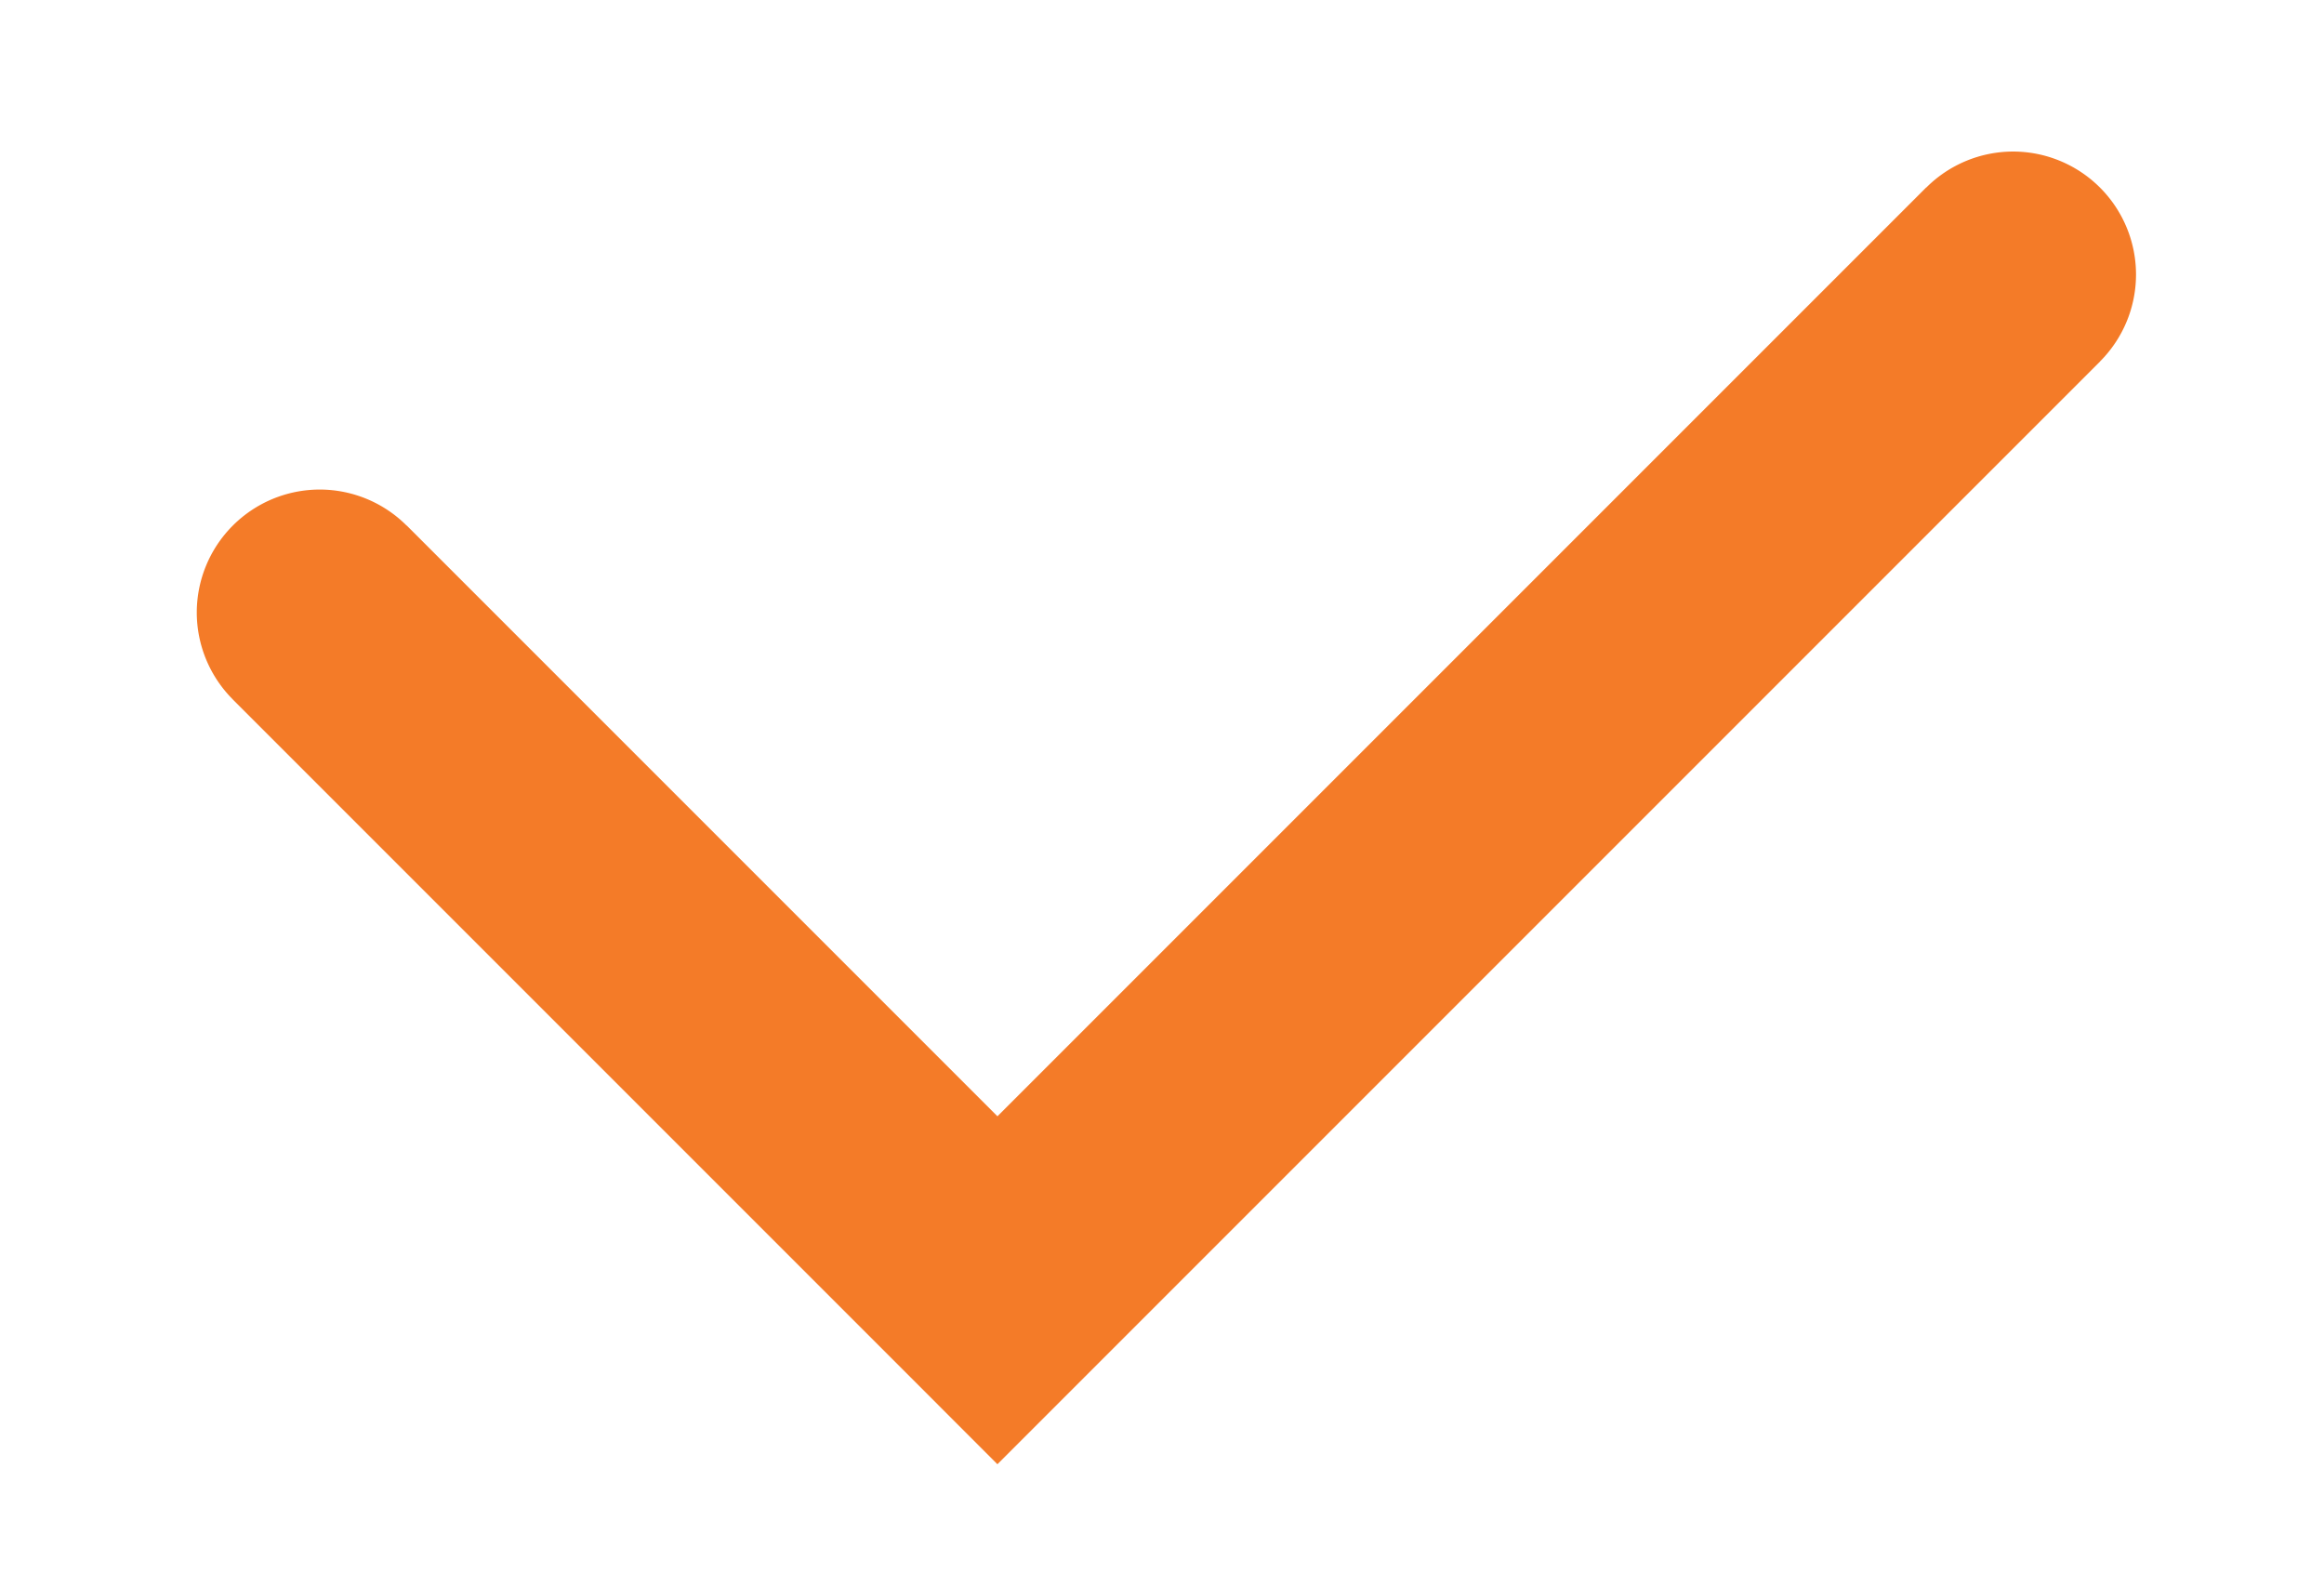 <?xml version="1.0" encoding="UTF-8" standalone="no"?>
<svg
   xmlns:dc="http://purl.org/dc/elements/1.1/"
   xmlns:cc="http://creativecommons.org/ns#"
   xmlns:rdf="http://www.w3.org/1999/02/22-rdf-syntax-ns#"
   xmlns:svg="http://www.w3.org/2000/svg"
   xmlns="http://www.w3.org/2000/svg"
   xmlns:sodipodi="http://sodipodi.sourceforge.net/DTD/sodipodi-0.dtd"
   xmlns:inkscape="http://www.inkscape.org/namespaces/inkscape"
   id="svg2289"
   version="1.1"
   viewBox="0 0 9.525 6.447"
   height="6.447mm"
   width="9.525mm"
   inkscape:version="0.91 r13725"
   sodipodi:docname="checkmark.svg">
  <sodipodi:namedview
     pagecolor="#ffffff"
     bordercolor="#666666"
     borderopacity="1"
     objecttolerance="10"
     gridtolerance="10"
     guidetolerance="10"
     inkscape:pageopacity="0"
     inkscape:pageshadow="2"
     inkscape:window-width="1920"
     inkscape:window-height="1054"
     id="namedview46"
     showgrid="false"
     inkscape:zoom="35.194446"
     inkscape:cx="16.931826"
     inkscape:cy="11.421858"
     inkscape:window-x="0"
     inkscape:window-y="0"
     inkscape:window-maximized="1"
     inkscape:current-layer="layer1" />
  <defs
     id="defs2283">
    <filter
       id="filter1979-1"
       style="color-interpolation-filters:sRGB">
      <feGaussianBlur
         id="feGaussianBlur1971-5"
         result="blur"
         stdDeviation="0.3" />
      <feComposite
         id="feComposite1973-5"
         result="composite1"
         operator="atop"
         in2="blur"
         in="SourceGraphic" />
      <feComposite
         id="feComposite1975-4"
         result="composite2"
         operator="in"
         in2="composite1" />
      <feComposite
         id="feComposite1977-7"
         result="composite3"
         operator="in"
         in2="composite2" />
    </filter>
    <filter
       id="filter1831-8"
       style="color-interpolation-filters:sRGB">
      <feGaussianBlur
         id="feGaussianBlur1823-8"
         result="blur"
         stdDeviation="0.5" />
      <feComposite
         id="feComposite1825-4"
         result="composite1"
         operator="atop"
         in2="blur"
         in="SourceGraphic" />
      <feComposite
         id="feComposite1827-3"
         result="composite2"
         operator="in"
         in2="composite1" />
      <feComposite
         id="feComposite1829-1"
         result="composite3"
         operator="in"
         in2="composite2" />
    </filter>
    <filter
       id="filter1831-8-7"
       style="color-interpolation-filters:sRGB">
      <feGaussianBlur
         id="feGaussianBlur1823-8-3"
         result="blur"
         stdDeviation="0.5" />
      <feComposite
         id="feComposite1825-4-6"
         result="composite1"
         operator="atop"
         in2="blur"
         in="SourceGraphic" />
      <feComposite
         id="feComposite1827-3-5"
         result="composite2"
         operator="in"
         in2="composite1" />
      <feComposite
         id="feComposite1829-1-6"
         result="composite3"
         operator="in"
         in2="composite2" />
    </filter>
    <filter
       id="filter1831-8-4"
       style="color-interpolation-filters:sRGB">
      <feGaussianBlur
         id="feGaussianBlur1823-8-8"
         result="blur"
         stdDeviation="0.5" />
      <feComposite
         id="feComposite1825-4-1"
         result="composite1"
         operator="atop"
         in2="blur"
         in="SourceGraphic" />
      <feComposite
         id="feComposite1827-3-2"
         result="composite2"
         operator="in"
         in2="composite1" />
      <feComposite
         id="feComposite1829-1-9"
         result="composite3"
         operator="in"
         in2="composite2" />
    </filter>
    <filter
       id="filter1831-8-0"
       style="color-interpolation-filters:sRGB">
      <feGaussianBlur
         id="feGaussianBlur1823-8-88"
         result="blur"
         stdDeviation="0.5" />
      <feComposite
         id="feComposite1825-4-5"
         result="composite1"
         operator="atop"
         in2="blur"
         in="SourceGraphic" />
      <feComposite
         id="feComposite1827-3-0"
         result="composite2"
         operator="in"
         in2="composite1" />
      <feComposite
         id="feComposite1829-1-96"
         result="composite3"
         operator="in"
         in2="composite2" />
    </filter>
    <clipPath
       id="clipPath3817"
       clipPathUnits="userSpaceOnUse">
      <path
         transform="matrix(0.481,0,0,0.481,17.344,69.948)"
         id="path3819"
         d="m 47.93,175.346 a 1.453,1.453 0 0 0 -1.026,0.426 l -10e-4,-0.001 -1.027,1.027 -9.942,9.942 -5.949,-5.949 -1.012,-1.012 -0.016,-0.016 -0.001,0.001 a 1.453,1.453 0 0 0 -1.026,-0.426 1.453,1.453 0 0 0 -1.453,1.453 1.453,1.453 0 0 0 0.426,1.026 l -5.29e-4,5.3e-4 8.004,8.004 1.027,1.028 1.027,-1.027 10.969,-10.969 1.012,-1.012 0.015,-0.015 -5.3e-4,-5.3e-4 a 1.453,1.453 0 0 0 0.426,-1.027 1.453,1.453 0 0 0 -1.453,-1.453 z"
         style="fill:#f47721;fill-opacity:0.967;fill-rule:nonzero;stroke-width:0.529;filter:url(#filter1831-8-0)" />
    </clipPath>
    <filter
       id="filter1831-8-8"
       style="color-interpolation-filters:sRGB">
      <feGaussianBlur
         id="feGaussianBlur1823-8-4"
         result="blur"
         stdDeviation="0.5" />
      <feComposite
         id="feComposite1825-4-8"
         result="composite1"
         operator="atop"
         in2="blur"
         in="SourceGraphic" />
      <feComposite
         id="feComposite1827-3-1"
         result="composite2"
         operator="in"
         in2="composite1" />
      <feComposite
         id="feComposite1829-1-0"
         result="composite3"
         operator="in"
         in2="composite2" />
    </filter>
    <filter
       id="filter1831-8-44"
       style="color-interpolation-filters:sRGB">
      <feGaussianBlur
         id="feGaussianBlur1823-8-47"
         result="blur"
         stdDeviation="0.5" />
      <feComposite
         id="feComposite1825-4-63"
         result="composite1"
         operator="atop"
         in2="blur"
         in="SourceGraphic" />
      <feComposite
         id="feComposite1827-3-17"
         result="composite2"
         operator="in"
         in2="composite1" />
      <feComposite
         id="feComposite1829-1-5"
         result="composite3"
         operator="in"
         in2="composite2" />
    </filter>
    <filter
       height="1.03"
       y="-0.015"
       width="1.02"
       x="-0.01"
       id="filter4387"
       style="color-interpolation-filters:sRGB">
      <feGaussianBlur
         id="feGaussianBlur4389"
         stdDeviation="0.096" />
    </filter>
  </defs>
  <g
     transform="translate(-28.062,-182.579)"
     id="layer1">
    <path
       transform="matrix(0.347,0,0,0.347,19.681,122.355)"
       id="rect1301-7-3-7-5-7-7-9-9-0"
       d="m 47.93,175.346 a 1.453,1.453 0 0 0 -1.026,0.426 l -10e-4,-0.001 -1.027,1.027 -9.942,9.942 -5.949,-5.949 -1.012,-1.012 -0.016,-0.016 -0.001,0.001 a 1.453,1.453 0 0 0 -1.026,-0.426 1.453,1.453 0 0 0 -1.453,1.453 1.453,1.453 0 0 0 0.426,1.026 l -5.29e-4,5.3e-4 8.004,8.004 1.027,1.028 1.027,-1.027 10.969,-10.969 1.012,-1.012 0.015,-0.015 -5.3e-4,-5.3e-4 a 1.453,1.453 0 0 0 0.426,-1.027 1.453,1.453 0 0 0 -1.453,-1.453 z"
       style="fill:#f47721;fill-opacity:0.967;fill-rule:nonzero;stroke-width:0.529;" />
  </g>
</svg>
